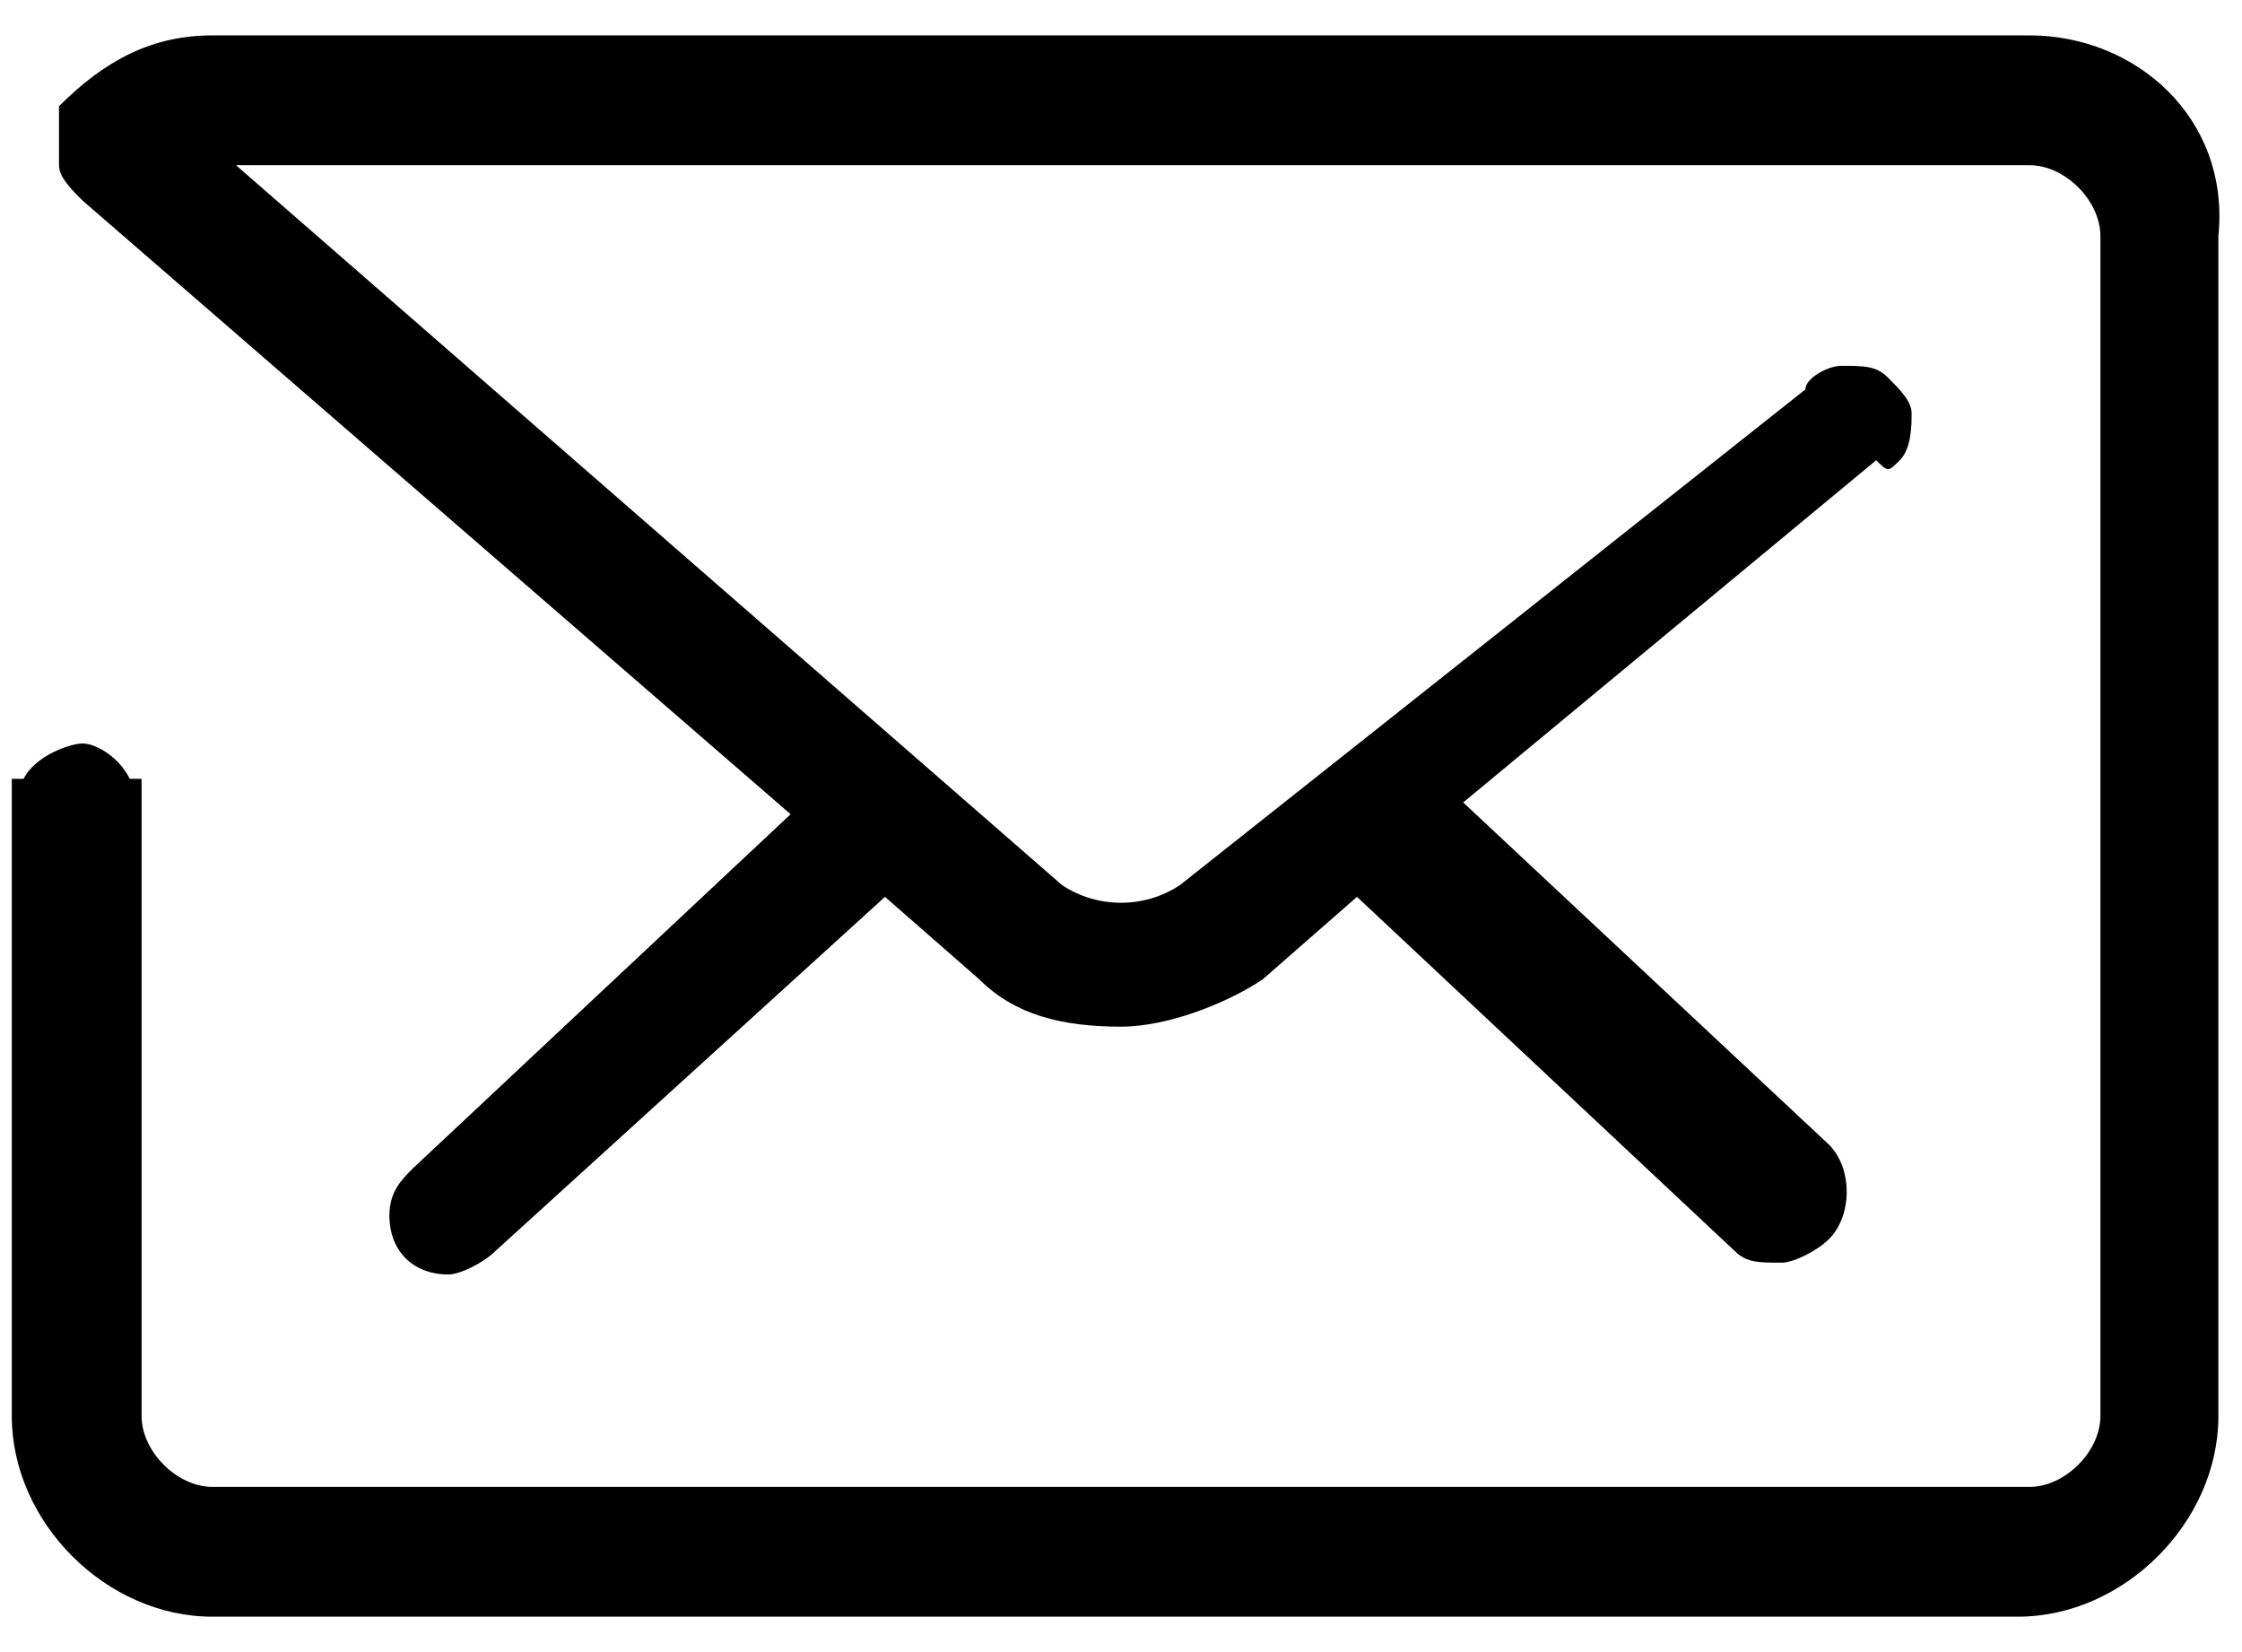 <svg viewBox="0 0 19 14" id="email" xmlns="http://www.w3.org/2000/svg"><path class="arst0" d="M17.2.3H1.8C1.3.3.9.5.5.9v.5c0 .1.1.2.2.3l6 5.2-3.2 3c-.1.1-.2.2-.2.4 0 .3.2.5.5.5.1 0 .3-.1.4-.2l3.3-3 .8.7c.3.3.7.4 1.2.4.4 0 .9-.2 1.2-.4l.8-.7 3.2 3c.1.1.2.1.4.1.1 0 .3-.1.4-.2.2-.2.2-.6 0-.8l-3.1-2.9 3.5-2.9c.1.1.1.1.2 0s.1-.3.1-.4-.1-.2-.2-.3c-.1-.1-.2-.1-.4-.1-.1 0-.3.1-.3.2L10 7.5c-.3.2-.7.2-1 0L2 1.4h15.2c.3 0 .6.3.6.6v10c0 .3-.3.6-.6.6H1.8c-.3 0-.6-.3-.6-.6V6.6h-.1C1 6.4.8 6.3.7 6.3s-.4.1-.5.3H.1V12c0 .9.8 1.7 1.7 1.7h15.3c.9 0 1.7-.8 1.7-1.7V2c.1-1-.7-1.7-1.6-1.7z"/></svg>